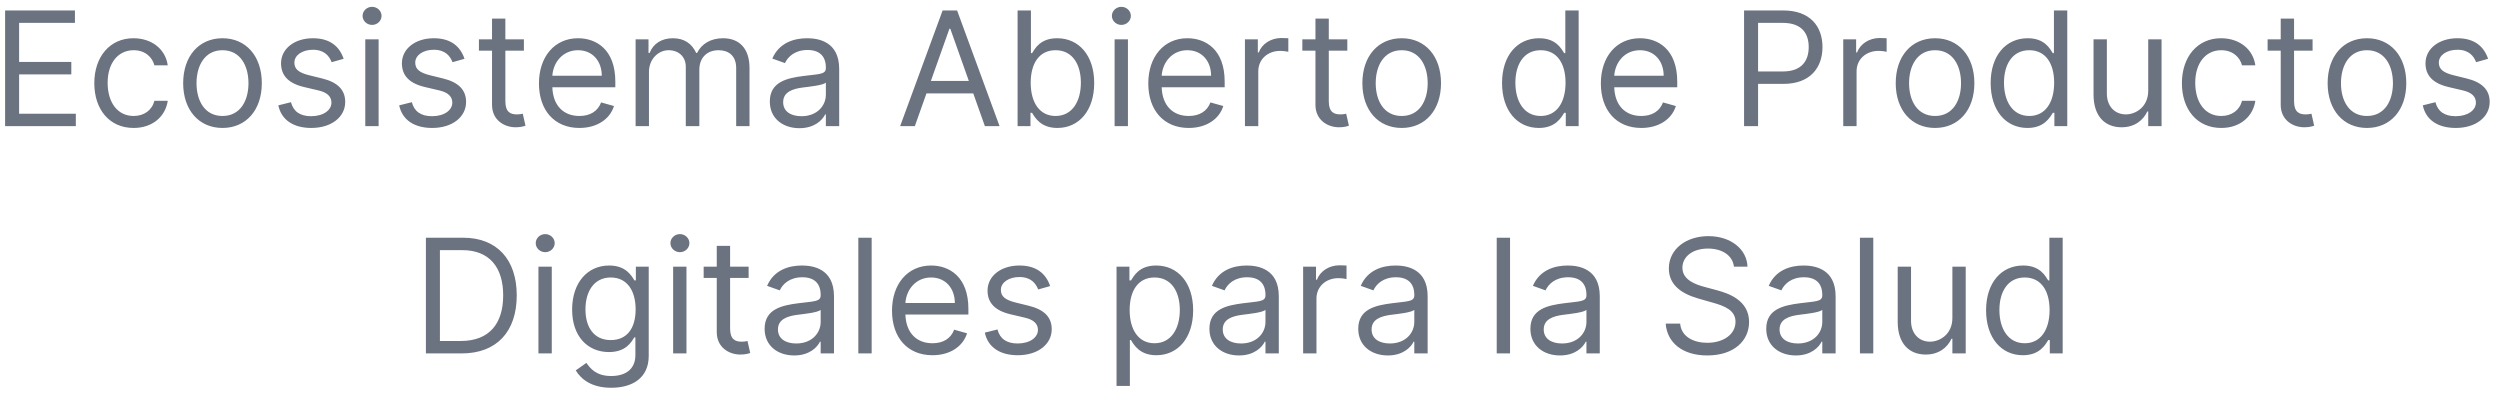 <svg width="220" height="35" viewBox="0 0 220 35" fill="none" xmlns="http://www.w3.org/2000/svg">
<path d="M0.449 11.101H6.673V10.007H1.682V6.547H6.275V5.453H1.682V2.013H6.594V0.919H0.449V11.101ZM11.759 11.26C13.45 11.26 14.563 10.226 14.762 8.873H13.589C13.37 9.709 12.674 10.206 11.759 10.206C10.367 10.206 9.472 9.052 9.472 7.282C9.472 5.552 10.387 4.419 11.759 4.419C12.793 4.419 13.41 5.055 13.589 5.751H14.762C14.563 4.319 13.35 3.365 11.739 3.365C9.671 3.365 8.299 4.995 8.299 7.322C8.299 9.609 9.611 11.26 11.759 11.26ZM19.579 11.26C21.648 11.26 23.04 9.689 23.04 7.322C23.04 4.936 21.648 3.365 19.579 3.365C17.511 3.365 16.119 4.936 16.119 7.322C16.119 9.689 17.511 11.26 19.579 11.26ZM19.579 10.206C18.008 10.206 17.293 8.853 17.293 7.322C17.293 5.791 18.008 4.419 19.579 4.419C21.151 4.419 21.866 5.791 21.866 7.322C21.866 8.853 21.151 10.206 19.579 10.206ZM30.24 5.174C29.872 4.091 29.047 3.365 27.535 3.365C25.924 3.365 24.731 4.28 24.731 5.572C24.731 6.626 25.358 7.332 26.76 7.66L28.032 7.959C28.803 8.138 29.166 8.505 29.166 9.032C29.166 9.689 28.47 10.226 27.376 10.226C26.417 10.226 25.815 9.813 25.606 8.993L24.493 9.271C24.766 10.569 25.835 11.26 27.396 11.26C29.171 11.26 30.379 10.29 30.379 8.973C30.379 7.909 29.713 7.238 28.351 6.905L27.217 6.626C26.312 6.402 25.905 6.099 25.905 5.513C25.905 4.856 26.601 4.379 27.535 4.379C28.559 4.379 28.982 4.946 29.186 5.473L30.24 5.174ZM32.145 11.101H33.318V3.464H32.145V11.101ZM32.742 2.192C33.199 2.192 33.577 1.834 33.577 1.396C33.577 0.959 33.199 0.601 32.742 0.601C32.284 0.601 31.907 0.959 31.907 1.396C31.907 1.834 32.284 2.192 32.742 2.192ZM40.877 5.174C40.509 4.091 39.683 3.365 38.172 3.365C36.561 3.365 35.368 4.28 35.368 5.572C35.368 6.626 35.994 7.332 37.396 7.66L38.669 7.959C39.44 8.138 39.803 8.505 39.803 9.032C39.803 9.689 39.107 10.226 38.013 10.226C37.053 10.226 36.452 9.813 36.243 8.993L35.129 9.271C35.403 10.569 36.472 11.26 38.033 11.26C39.808 11.26 41.016 10.29 41.016 8.973C41.016 7.909 40.349 7.238 38.987 6.905L37.854 6.626C36.949 6.402 36.541 6.099 36.541 5.513C36.541 4.856 37.237 4.379 38.172 4.379C39.196 4.379 39.619 4.946 39.822 5.473L40.877 5.174ZM46.103 3.464H44.472V1.635H43.299V3.464H42.145V4.459H43.299V9.231C43.299 10.564 44.373 11.2 45.367 11.2C45.805 11.2 46.083 11.12 46.242 11.061L46.004 10.007C45.904 10.027 45.745 10.066 45.486 10.066C44.969 10.066 44.472 9.907 44.472 8.913V4.459H46.103V3.464ZM50.987 11.26C52.539 11.26 53.672 10.484 54.03 9.331L52.897 9.013C52.598 9.808 51.907 10.206 50.987 10.206C49.61 10.206 48.661 9.316 48.606 7.68H54.149V7.183C54.149 4.339 52.459 3.365 50.868 3.365C48.8 3.365 47.428 4.995 47.428 7.342C47.428 9.689 48.78 11.26 50.987 11.26ZM48.606 6.666C48.686 5.478 49.526 4.419 50.868 4.419C52.141 4.419 52.956 5.373 52.956 6.666H48.606ZM55.934 11.101H57.108V6.328C57.108 5.209 57.923 4.419 58.838 4.419C59.727 4.419 60.349 5 60.349 5.87V11.101H61.542V6.129C61.542 5.145 62.159 4.419 63.233 4.419C64.068 4.419 64.784 4.861 64.784 5.99V11.101H65.957V5.99C65.957 4.195 64.993 3.365 63.63 3.365C62.536 3.365 61.736 3.867 61.343 4.657H61.264C60.886 3.842 60.22 3.365 59.215 3.365C58.221 3.365 57.485 3.842 57.167 4.657H57.068V3.464H55.934V11.101ZM70.349 11.28C71.682 11.28 72.378 10.564 72.616 10.066H72.676V11.101H73.849V6.069C73.849 3.643 72 3.365 71.025 3.365C69.872 3.365 68.56 3.763 67.963 5.155L69.077 5.552C69.335 4.995 69.947 4.399 71.065 4.399C72.144 4.399 72.676 4.971 72.676 5.95V5.99C72.676 6.557 72.099 6.507 70.707 6.686C69.29 6.87 67.744 7.183 67.744 8.933C67.744 10.424 68.898 11.28 70.349 11.28ZM70.528 10.226C69.594 10.226 68.918 9.808 68.918 8.993C68.918 8.098 69.733 7.819 70.648 7.7C71.145 7.64 72.477 7.501 72.676 7.263V8.336C72.676 9.291 71.92 10.226 70.528 10.226ZM80.505 11.101L81.529 8.217H85.646L86.67 11.101H87.962L84.224 0.919H82.951L79.212 11.101H80.505ZM81.917 7.123L83.548 2.53H83.627L85.258 7.123H81.917ZM89.548 11.101H90.682V9.927H90.821C91.08 10.345 91.577 11.26 93.048 11.26C94.957 11.26 96.29 9.728 96.29 7.302C96.29 4.896 94.957 3.365 93.028 3.365C91.537 3.365 91.08 4.28 90.821 4.677H90.722V0.919H89.548V11.101ZM90.702 7.282C90.702 5.572 91.457 4.419 92.889 4.419C94.381 4.419 95.117 5.672 95.117 7.282C95.117 8.913 94.361 10.206 92.889 10.206C91.477 10.206 90.702 9.013 90.702 7.282ZM98.085 11.101H99.258V3.464H98.085V11.101ZM98.681 2.192C99.139 2.192 99.516 1.834 99.516 1.396C99.516 0.959 99.139 0.601 98.681 0.601C98.224 0.601 97.846 0.959 97.846 1.396C97.846 1.834 98.224 2.192 98.681 2.192ZM104.609 11.26C106.16 11.26 107.293 10.484 107.651 9.331L106.518 9.013C106.219 9.808 105.528 10.206 104.609 10.206C103.231 10.206 102.282 9.316 102.227 7.68H107.771V7.183C107.771 4.339 106.08 3.365 104.489 3.365C102.421 3.365 101.049 4.995 101.049 7.342C101.049 9.689 102.401 11.26 104.609 11.26ZM102.227 6.666C102.307 5.478 103.147 4.419 104.489 4.419C105.762 4.419 106.577 5.373 106.577 6.666H102.227ZM109.555 11.101H110.729V6.268C110.729 5.234 111.544 4.478 112.658 4.478C112.971 4.478 113.294 4.538 113.373 4.558V3.365C113.239 3.355 112.931 3.345 112.757 3.345C111.842 3.345 111.047 3.862 110.768 4.618H110.689V3.464H109.555V11.101ZM118.564 3.464H116.933V1.635H115.76V3.464H114.606V4.459H115.76V9.231C115.76 10.564 116.834 11.2 117.828 11.2C118.266 11.2 118.544 11.12 118.703 11.061L118.464 10.007C118.365 10.027 118.206 10.066 117.947 10.066C117.43 10.066 116.933 9.907 116.933 8.913V4.459H118.564V3.464ZM123.349 11.26C125.417 11.26 126.809 9.689 126.809 7.322C126.809 4.936 125.417 3.365 123.349 3.365C121.281 3.365 119.889 4.936 119.889 7.322C119.889 9.689 121.281 11.26 123.349 11.26ZM123.349 10.206C121.778 10.206 121.062 8.853 121.062 7.322C121.062 5.791 121.778 4.419 123.349 4.419C124.92 4.419 125.636 5.791 125.636 7.322C125.636 8.853 124.92 10.206 123.349 10.206ZM135.421 11.26C136.893 11.26 137.39 10.345 137.649 9.927H137.788V11.101H138.921V0.919H137.748V4.677H137.649C137.39 4.28 136.933 3.365 135.441 3.365C133.512 3.365 132.18 4.896 132.18 7.302C132.18 9.728 133.512 11.26 135.421 11.26ZM135.58 10.206C134.109 10.206 133.353 8.913 133.353 7.282C133.353 5.672 134.089 4.419 135.58 4.419C137.012 4.419 137.768 5.572 137.768 7.282C137.768 9.013 136.992 10.206 135.58 10.206ZM144.435 11.26C145.986 11.26 147.119 10.484 147.477 9.331L146.344 9.013C146.046 9.808 145.354 10.206 144.435 10.206C143.058 10.206 142.108 9.316 142.053 7.68H147.597V7.183C147.597 4.339 145.906 3.365 144.315 3.365C142.247 3.365 140.875 4.995 140.875 7.342C140.875 9.689 142.227 11.26 144.435 11.26ZM142.053 6.666C142.133 5.478 142.973 4.419 144.315 4.419C145.588 4.419 146.403 5.373 146.403 6.666H142.053ZM153.478 11.101H154.711V7.382H156.938C159.31 7.382 160.379 5.94 160.379 4.14C160.379 2.341 159.31 0.919 156.918 0.919H153.478V11.101ZM154.711 6.288V2.013H156.879C158.534 2.013 159.166 2.917 159.166 4.14C159.166 5.363 158.534 6.288 156.899 6.288H154.711ZM162.206 11.101H163.379V6.268C163.379 5.234 164.194 4.478 165.308 4.478C165.621 4.478 165.944 4.538 166.024 4.558V3.365C165.89 3.355 165.581 3.345 165.407 3.345C164.493 3.345 163.697 3.862 163.419 4.618H163.339V3.464H162.206V11.101ZM170.285 11.26C172.353 11.26 173.745 9.689 173.745 7.322C173.745 4.936 172.353 3.365 170.285 3.365C168.216 3.365 166.824 4.936 166.824 7.322C166.824 9.689 168.216 11.26 170.285 11.26ZM170.285 10.206C168.714 10.206 167.998 8.853 167.998 7.322C167.998 5.791 168.714 4.419 170.285 4.419C171.856 4.419 172.571 5.791 172.571 7.322C172.571 8.853 171.856 10.206 170.285 10.206ZM178.419 11.26C179.891 11.26 180.388 10.345 180.647 9.927H180.786V11.101H181.919V0.919H180.746V4.677H180.647C180.388 4.28 179.931 3.365 178.439 3.365C176.51 3.365 175.178 4.896 175.178 7.302C175.178 9.728 176.51 11.26 178.419 11.26ZM178.578 10.206C177.107 10.206 176.351 8.913 176.351 7.282C176.351 5.672 177.087 4.419 178.578 4.419C180.01 4.419 180.766 5.572 180.766 7.282C180.766 9.013 179.99 10.206 178.578 10.206ZM189.044 7.978C189.044 9.41 187.95 10.066 187.075 10.066C186.1 10.066 185.404 9.351 185.404 8.237V3.464H184.231V8.316C184.231 10.265 185.265 11.2 186.697 11.2C187.85 11.2 188.606 10.584 188.964 9.808H189.044V11.101H190.217V3.464H189.044V7.978ZM195.468 11.26C197.158 11.26 198.272 10.226 198.471 8.873H197.298C197.079 9.709 196.383 10.206 195.468 10.206C194.076 10.206 193.181 9.052 193.181 7.282C193.181 5.552 194.096 4.419 195.468 4.419C196.502 4.419 197.119 5.055 197.298 5.751H198.471C198.272 4.319 197.059 3.365 195.448 3.365C193.38 3.365 192.008 4.995 192.008 7.322C192.008 9.609 193.32 11.26 195.468 11.26ZM203.507 3.464H201.877V1.635H200.703V3.464H199.55V4.459H200.703V9.231C200.703 10.564 201.777 11.2 202.771 11.2C203.209 11.2 203.487 11.12 203.646 11.061L203.408 10.007C203.308 10.027 203.149 10.066 202.891 10.066C202.374 10.066 201.877 9.907 201.877 8.913V4.459H203.507V3.464ZM208.292 11.26C210.361 11.26 211.753 9.689 211.753 7.322C211.753 4.936 210.361 3.365 208.292 3.365C206.224 3.365 204.832 4.936 204.832 7.322C204.832 9.689 206.224 11.26 208.292 11.26ZM208.292 10.206C206.721 10.206 206.005 8.853 206.005 7.322C206.005 5.791 206.721 4.419 208.292 4.419C209.863 4.419 210.579 5.791 210.579 7.322C210.579 8.853 209.863 10.206 208.292 10.206ZM218.953 5.174C218.585 4.091 217.759 3.365 216.248 3.365C214.637 3.365 213.444 4.28 213.444 5.572C213.444 6.626 214.071 7.332 215.473 7.66L216.745 7.959C217.516 8.138 217.879 8.505 217.879 9.032C217.879 9.689 217.183 10.226 216.089 10.226C215.13 10.226 214.528 9.813 214.319 8.993L213.206 9.271C213.479 10.569 214.548 11.26 216.109 11.26C217.884 11.26 219.092 10.29 219.092 8.973C219.092 7.909 218.426 7.238 217.063 6.905L215.93 6.626C215.025 6.402 214.617 6.099 214.617 5.513C214.617 4.856 215.313 4.379 216.248 4.379C217.272 4.379 217.695 4.946 217.899 5.473L218.953 5.174ZM40.621 31.101C43.723 31.101 45.473 29.172 45.473 25.99C45.473 22.828 43.723 20.919 40.76 20.919H37.479V31.101H40.621ZM38.712 30.007V22.012H40.681C43.067 22.012 44.28 23.524 44.28 25.99C44.28 28.476 43.067 30.007 40.541 30.007H38.712ZM47.383 31.101H48.556V23.464H47.383V31.101ZM47.979 22.192C48.436 22.192 48.814 21.834 48.814 21.396C48.814 20.959 48.436 20.601 47.979 20.601C47.522 20.601 47.144 20.959 47.144 21.396C47.144 21.834 47.522 22.192 47.979 22.192ZM53.787 34.123C55.617 34.123 57.088 33.288 57.088 31.319V23.464H55.955V24.677H55.835C55.577 24.28 55.1 23.365 53.608 23.365C51.679 23.365 50.347 24.896 50.347 27.243C50.347 29.629 51.739 30.981 53.588 30.981C55.08 30.981 55.557 30.106 55.816 29.689H55.915V31.24C55.915 32.513 55.02 33.089 53.787 33.089C52.4 33.089 51.913 32.358 51.6 31.936L50.665 32.592C51.142 33.392 52.082 34.123 53.787 34.123ZM53.747 29.927C52.276 29.927 51.52 28.814 51.52 27.223C51.52 25.672 52.256 24.419 53.747 24.419C55.179 24.419 55.935 25.572 55.935 27.223C55.935 28.913 55.159 29.927 53.747 29.927ZM59.236 31.101H60.409V23.464H59.236V31.101ZM59.833 22.192C60.29 22.192 60.668 21.834 60.668 21.396C60.668 20.959 60.29 20.601 59.833 20.601C59.375 20.601 58.997 20.959 58.997 21.396C58.997 21.834 59.375 22.192 59.833 22.192ZM65.879 23.464H64.249V21.635H63.075V23.464H61.922V24.459H63.075V29.231C63.075 30.564 64.149 31.2 65.144 31.2C65.581 31.2 65.859 31.12 66.019 31.061L65.78 30.007C65.68 30.027 65.521 30.067 65.263 30.067C64.746 30.067 64.249 29.907 64.249 28.913V24.459H65.879V23.464ZM69.891 31.28C71.224 31.28 71.92 30.564 72.158 30.067H72.218V31.101H73.391V26.069C73.391 23.643 71.542 23.365 70.567 23.365C69.414 23.365 68.102 23.762 67.505 25.155L68.619 25.552C68.877 24.995 69.489 24.399 70.607 24.399C71.686 24.399 72.218 24.971 72.218 25.95V25.99C72.218 26.557 71.641 26.507 70.249 26.686C68.832 26.87 67.286 27.183 67.286 28.933C67.286 30.424 68.44 31.28 69.891 31.28ZM70.07 30.226C69.136 30.226 68.46 29.808 68.46 28.993C68.46 28.098 69.275 27.819 70.19 27.7C70.687 27.64 72.019 27.501 72.218 27.262V28.336C72.218 29.291 71.462 30.226 70.07 30.226ZM76.706 20.919H75.533V31.101H76.706V20.919ZM82.057 31.26C83.608 31.26 84.742 30.484 85.099 29.331L83.966 29.012C83.668 29.808 82.977 30.206 82.057 30.206C80.68 30.206 79.73 29.316 79.675 27.68H85.219V27.183C85.219 24.339 83.528 23.365 81.938 23.365C79.869 23.365 78.497 24.995 78.497 27.342C78.497 29.689 79.849 31.26 82.057 31.26ZM79.675 26.666C79.755 25.478 80.595 24.419 81.938 24.419C83.21 24.419 84.026 25.373 84.026 26.666H79.675ZM92.413 25.174C92.045 24.091 91.219 23.365 89.708 23.365C88.097 23.365 86.904 24.28 86.904 25.572C86.904 26.626 87.531 27.332 88.933 27.66L90.205 27.959C90.976 28.137 91.339 28.505 91.339 29.032C91.339 29.689 90.643 30.226 89.549 30.226C88.59 30.226 87.988 29.813 87.779 28.993L86.665 29.271C86.939 30.569 88.008 31.26 89.569 31.26C91.344 31.26 92.552 30.29 92.552 28.973C92.552 27.909 91.886 27.238 90.523 26.905L89.39 26.626C88.485 26.402 88.077 26.099 88.077 25.512C88.077 24.856 88.773 24.379 89.708 24.379C90.732 24.379 91.155 24.946 91.359 25.473L92.413 25.174ZM98.255 33.964H99.429V29.927H99.528C99.787 30.345 100.284 31.26 101.756 31.26C103.665 31.26 104.997 29.728 104.997 27.302C104.997 24.896 103.665 23.365 101.736 23.365C100.244 23.365 99.787 24.28 99.528 24.677H99.389V23.464H98.255V33.964ZM99.409 27.282C99.409 25.572 100.165 24.419 101.596 24.419C103.088 24.419 103.824 25.672 103.824 27.282C103.824 28.913 103.068 30.206 101.596 30.206C100.184 30.206 99.409 29.012 99.409 27.282ZM109.034 31.28C110.366 31.28 111.062 30.564 111.301 30.067H111.361V31.101H112.534V26.069C112.534 23.643 110.684 23.365 109.71 23.365C108.557 23.365 107.244 23.762 106.648 25.155L107.761 25.552C108.02 24.995 108.631 24.399 109.75 24.399C110.829 24.399 111.361 24.971 111.361 25.95V25.99C111.361 26.557 110.784 26.507 109.392 26.686C107.975 26.87 106.429 27.183 106.429 28.933C106.429 30.424 107.582 31.28 109.034 31.28ZM109.213 30.226C108.278 30.226 107.602 29.808 107.602 28.993C107.602 28.098 108.417 27.819 109.332 27.7C109.829 27.64 111.162 27.501 111.361 27.262V28.336C111.361 29.291 110.605 30.226 109.213 30.226ZM114.675 31.101H115.849V26.268C115.849 25.234 116.664 24.478 117.778 24.478C118.091 24.478 118.414 24.538 118.494 24.558V23.365C118.359 23.355 118.051 23.345 117.877 23.345C116.962 23.345 116.167 23.862 115.888 24.618H115.809V23.464H114.675V31.101ZM122.132 31.28C123.464 31.28 124.16 30.564 124.399 30.067H124.458V31.101H125.632V26.069C125.632 23.643 123.782 23.365 122.808 23.365C121.654 23.365 120.342 23.762 119.745 25.155L120.859 25.552C121.117 24.995 121.729 24.399 122.847 24.399C123.926 24.399 124.458 24.971 124.458 25.95V25.99C124.458 26.557 123.882 26.507 122.49 26.686C121.073 26.87 119.526 27.183 119.526 28.933C119.526 30.424 120.68 31.28 122.132 31.28ZM122.311 30.226C121.376 30.226 120.7 29.808 120.7 28.993C120.7 28.098 121.515 27.819 122.43 27.7C122.927 27.64 124.259 27.501 124.458 27.262V28.336C124.458 29.291 123.703 30.226 122.311 30.226ZM132.884 20.919H131.711V31.101H132.884V20.919ZM137.28 31.28C138.612 31.28 139.308 30.564 139.547 30.067H139.607V31.101H140.78V26.069C140.78 23.643 138.931 23.365 137.956 23.365C136.803 23.365 135.49 23.762 134.894 25.155L136.007 25.552C136.266 24.995 136.877 24.399 137.996 24.399C139.075 24.399 139.607 24.971 139.607 25.95V25.99C139.607 26.557 139.03 26.507 137.638 26.686C136.221 26.87 134.675 27.183 134.675 28.933C134.675 30.424 135.828 31.28 137.28 31.28ZM137.459 30.226C136.524 30.226 135.848 29.808 135.848 28.993C135.848 28.098 136.664 27.819 137.578 27.7C138.075 27.64 139.408 27.501 139.607 27.262V28.336C139.607 29.291 138.851 30.226 137.459 30.226ZM152.586 23.464H153.779C153.725 21.928 152.308 20.78 150.339 20.78C148.39 20.78 146.859 21.913 146.859 23.623C146.859 24.995 147.853 25.811 149.444 26.268L150.697 26.626C151.771 26.924 152.725 27.302 152.725 28.317C152.725 29.43 151.652 30.166 150.24 30.166C149.027 30.166 147.953 29.629 147.853 28.476H146.581C146.7 30.146 148.052 31.28 150.24 31.28C152.586 31.28 153.919 29.987 153.919 28.336C153.919 26.427 152.109 25.811 151.055 25.532L150.021 25.254C149.265 25.055 148.052 24.657 148.052 23.564C148.052 22.589 148.947 21.873 150.299 21.873C151.532 21.873 152.467 22.46 152.586 23.464ZM158.034 31.28C159.366 31.28 160.062 30.564 160.301 30.067H160.361V31.101H161.534V26.069C161.534 23.643 159.684 23.365 158.71 23.365C157.557 23.365 156.244 23.762 155.648 25.155L156.761 25.552C157.02 24.995 157.631 24.399 158.75 24.399C159.829 24.399 160.361 24.971 160.361 25.95V25.99C160.361 26.557 159.784 26.507 158.392 26.686C156.975 26.87 155.429 27.183 155.429 28.933C155.429 30.424 156.582 31.28 158.034 31.28ZM158.213 30.226C157.278 30.226 156.602 29.808 156.602 28.993C156.602 28.098 157.417 27.819 158.332 27.7C158.829 27.64 160.162 27.501 160.361 27.262V28.336C160.361 29.291 159.605 30.226 158.213 30.226ZM164.849 20.919H163.675V31.101H164.849V20.919ZM171.81 27.978C171.81 29.41 170.716 30.067 169.841 30.067C168.867 30.067 168.171 29.351 168.171 28.237V23.464H166.998V28.317C166.998 30.265 168.032 31.2 169.464 31.2C170.617 31.2 171.373 30.584 171.731 29.808H171.81V31.101H172.983V23.464H171.81V27.978ZM178.016 31.26C179.488 31.26 179.985 30.345 180.243 29.927H180.382V31.101H181.516V20.919H180.343V24.677H180.243C179.985 24.28 179.527 23.365 178.036 23.365C176.107 23.365 174.775 24.896 174.775 27.302C174.775 29.728 176.107 31.26 178.016 31.26ZM178.175 30.206C176.703 30.206 175.948 28.913 175.948 27.282C175.948 25.672 176.684 24.419 178.175 24.419C179.607 24.419 180.363 25.572 180.363 27.282C180.363 29.012 179.587 30.206 178.175 30.206Z" fill="#6B7280"/>
</svg>
